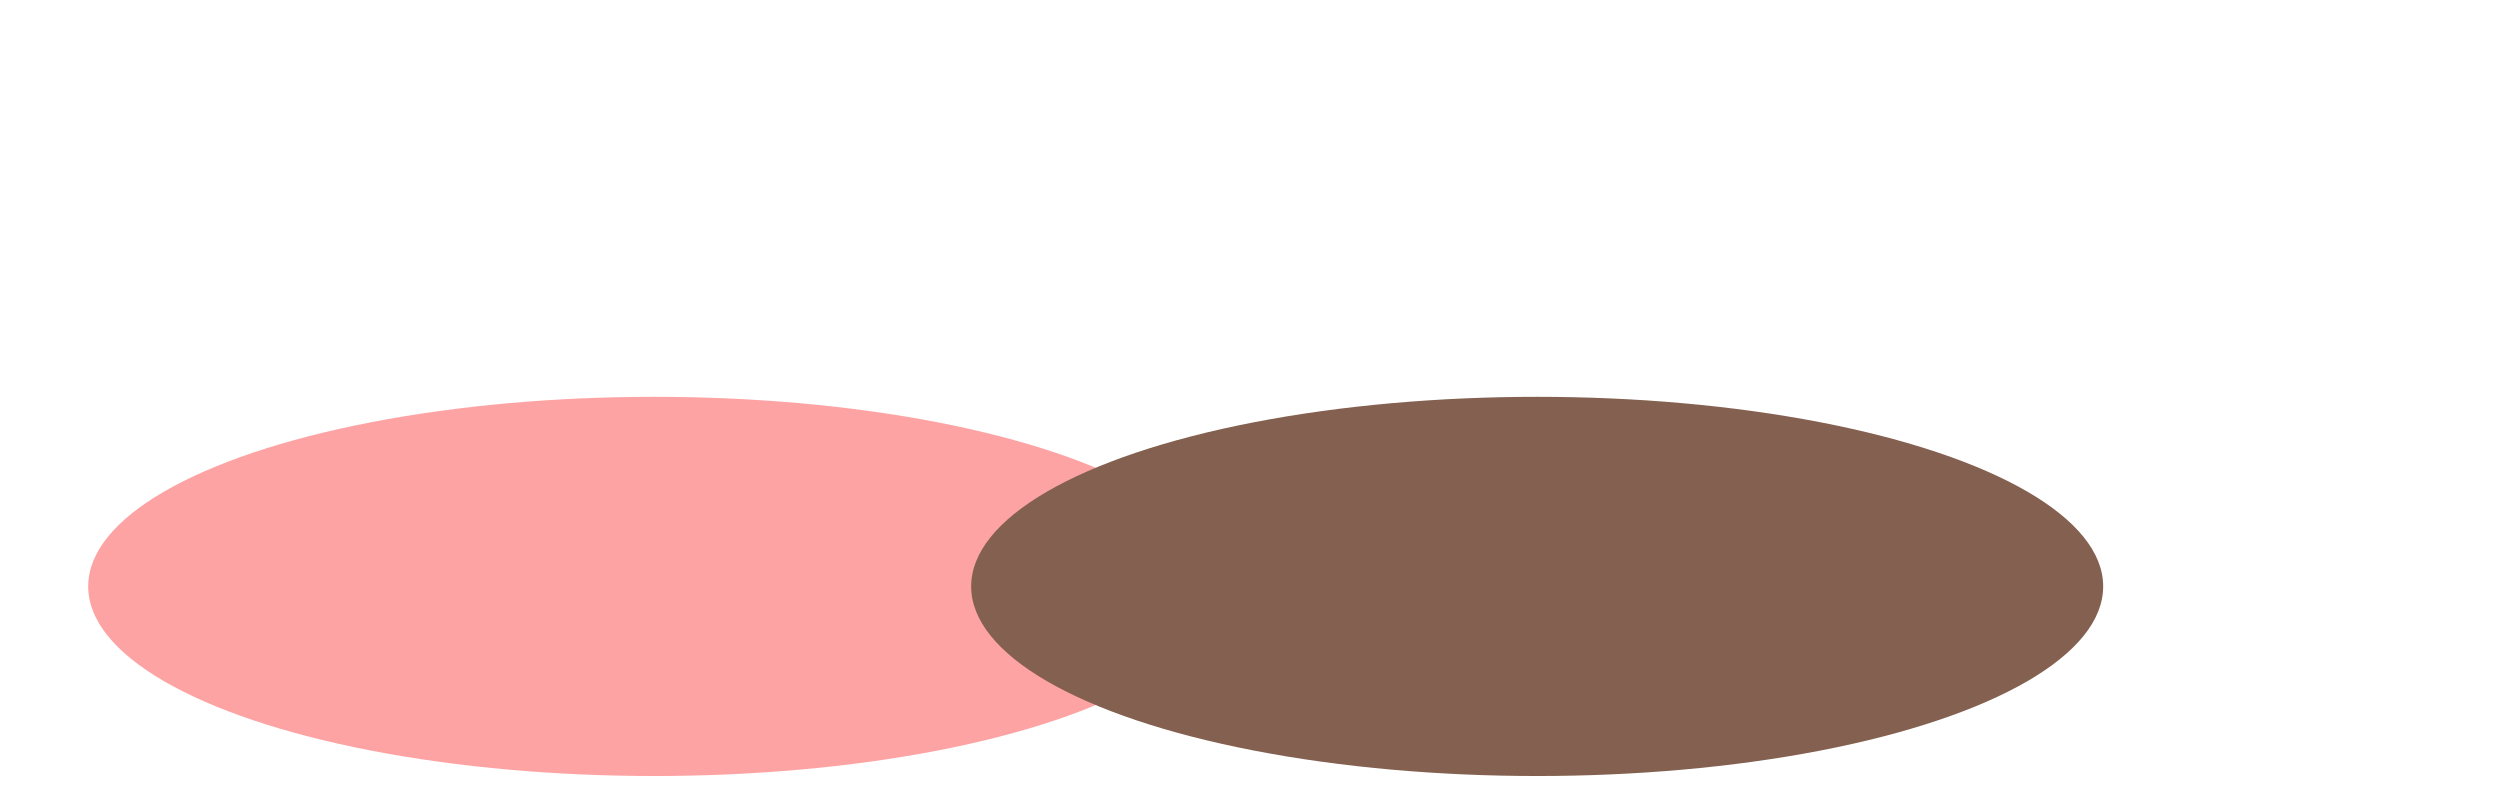 <svg width="1134" height="365" viewBox="0 0 1134 365" fill="none" xmlns="http://www.w3.org/2000/svg">
<g filter="url(#filter0_f_42_345)">
<ellipse cx="296.742" cy="266" rx="256.742" ry="86" fill="#FE9B9B" fill-opacity="0.92"/>
<ellipse cx="697.258" cy="266" rx="256.742" ry="86" fill="#83604F"/>
</g>
<defs>
<filter id="filter0_f_42_345" x="-140" y="0" width="1274" height="532" filterUnits="userSpaceOnUse" color-interpolation-filters="sRGB">
<feFlood flood-opacity="0" result="BackgroundImageFix"/>
<feBlend mode="normal" in="SourceGraphic" in2="BackgroundImageFix" result="shape"/>
<feGaussianBlur stdDeviation="90" result="effect1_foregroundBlur_42_345"/>
</filter>
</defs>
</svg>
